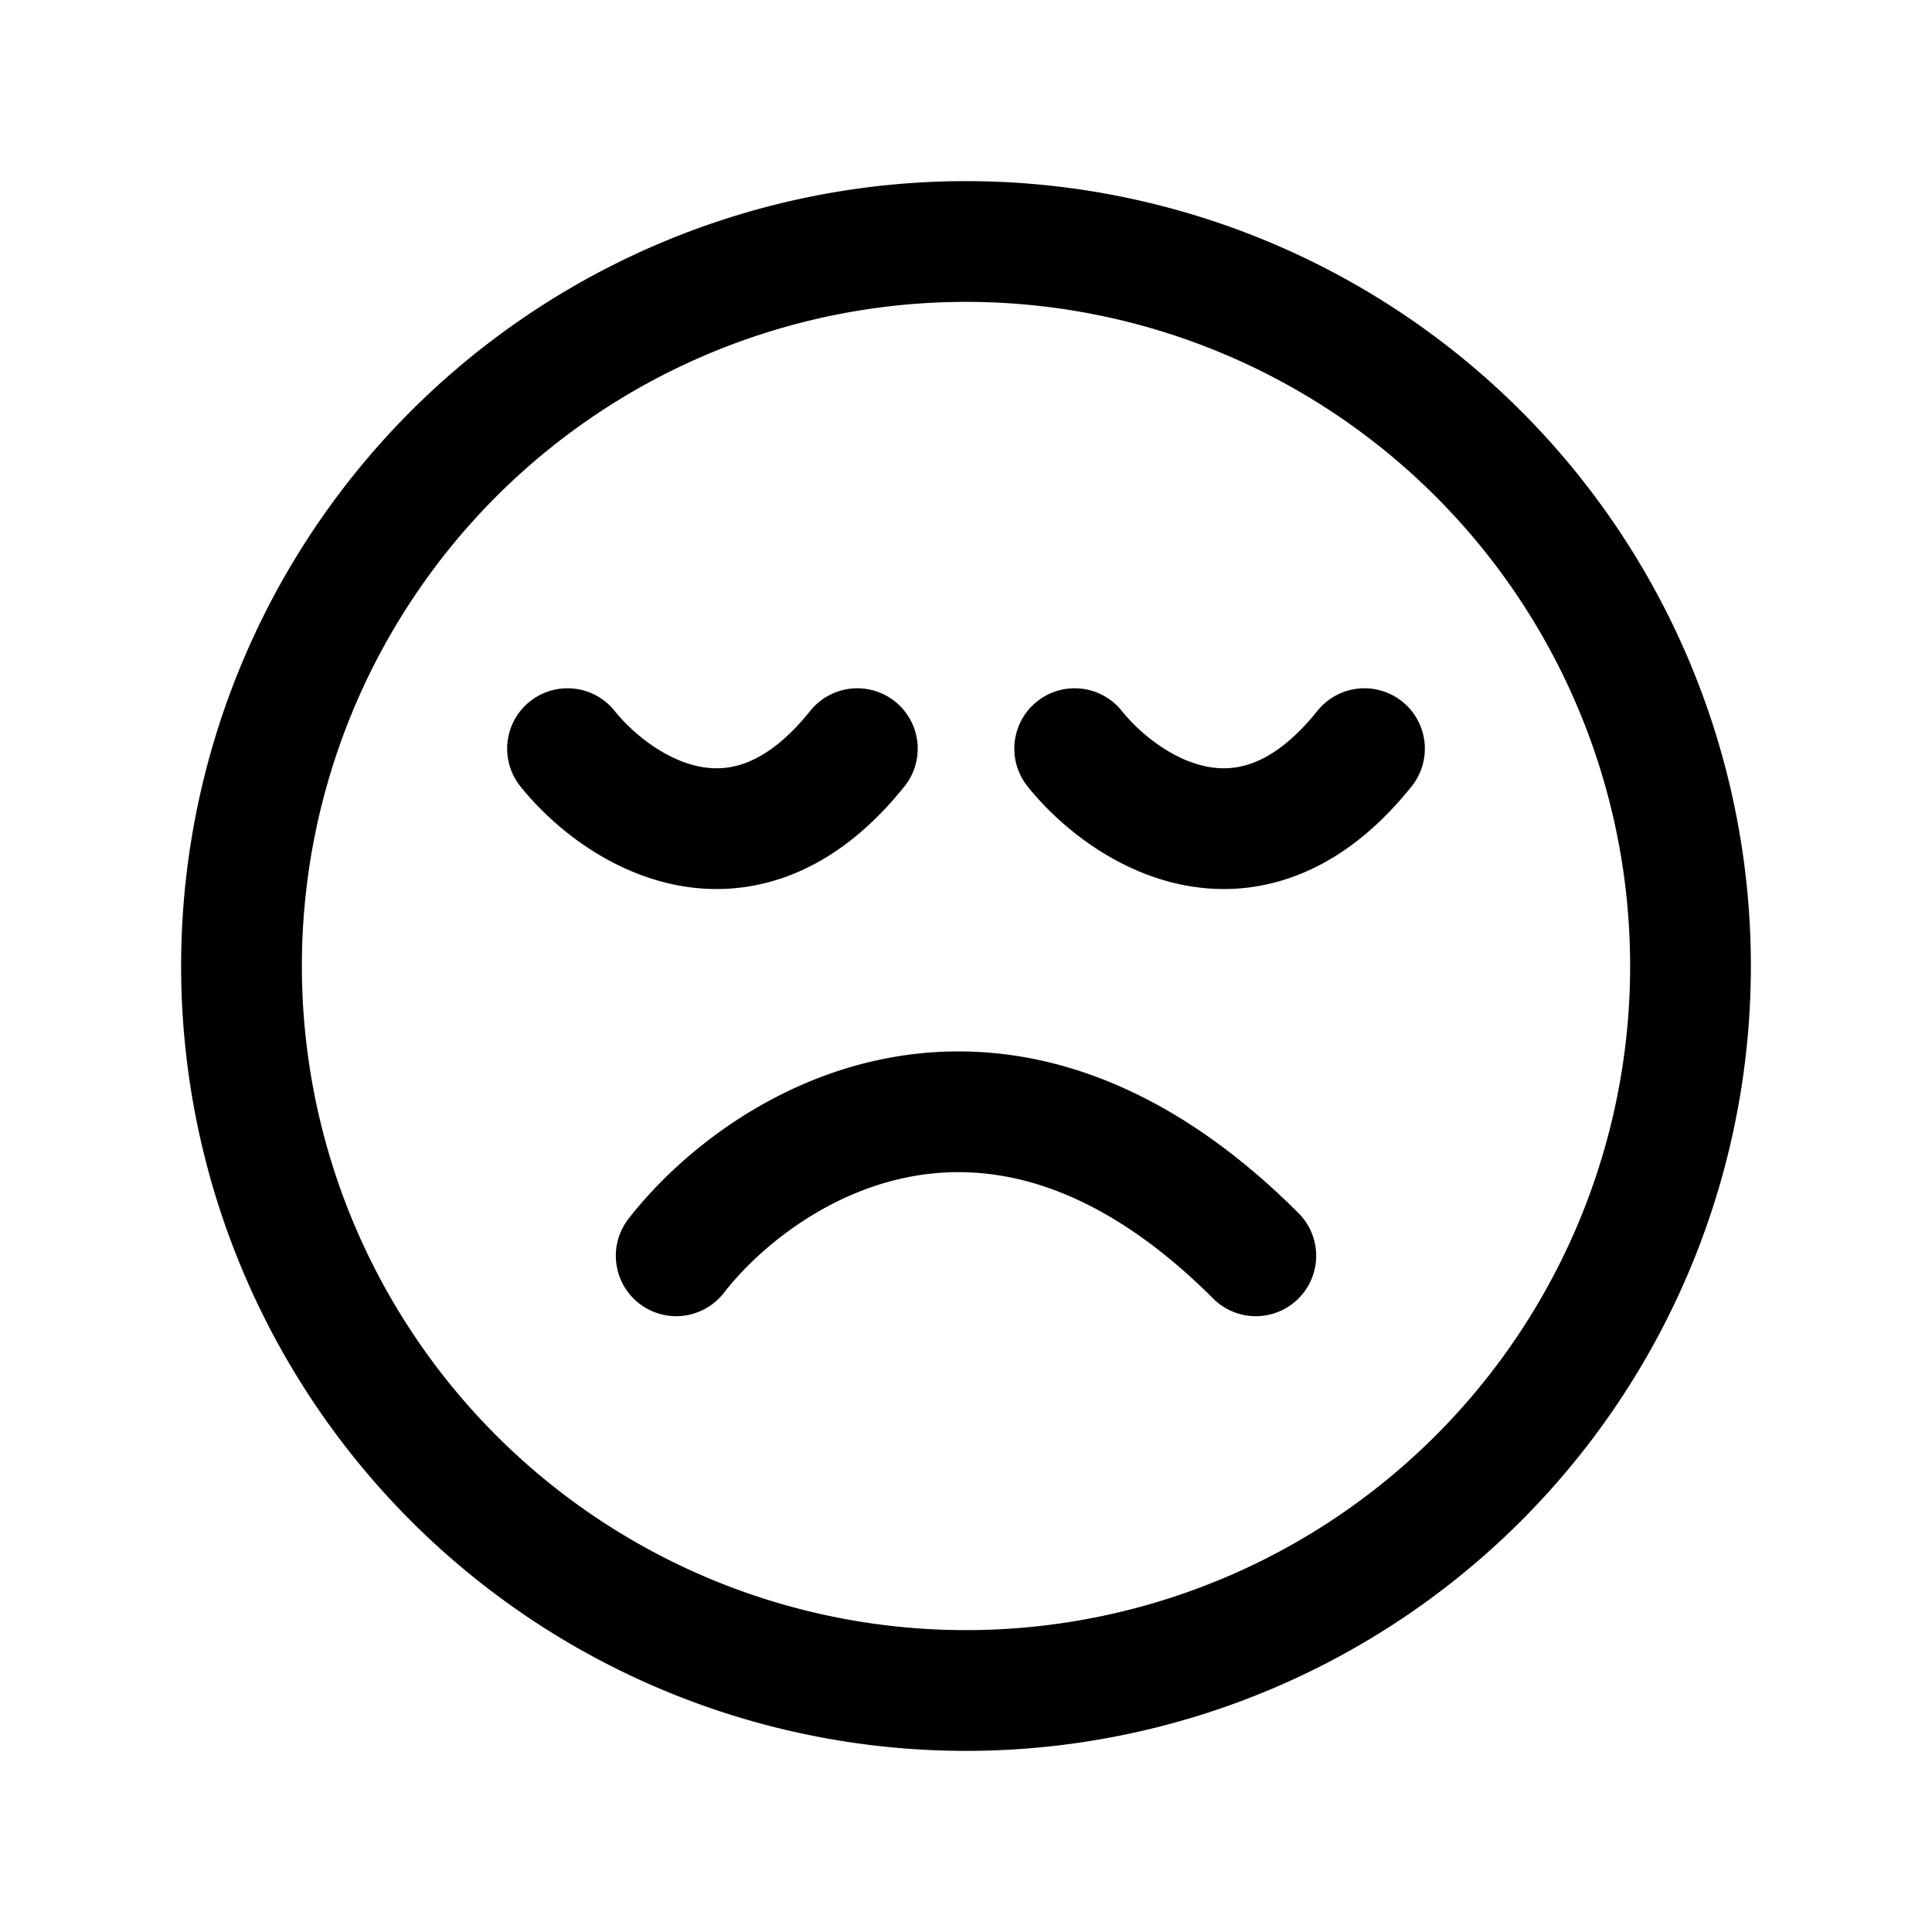 <svg xmlns="http://www.w3.org/2000/svg" fill="none" viewBox="0 0 24 24" stroke-width="1.5" stroke="currentColor" aria-hidden="true" data-slot="icon">
  <path stroke-linecap="round" d="M7.05 9.3c.6.75 2.16 1.8 3.6 0m2.7 0c.6.75 2.16 1.8 3.6 0M8.4 15.6c1.05-1.35 3.96-3.24 7.2 0M21 12a9 9 0 1 1-18 0 9 9 0 0 1 18 0Z"/>
</svg>
